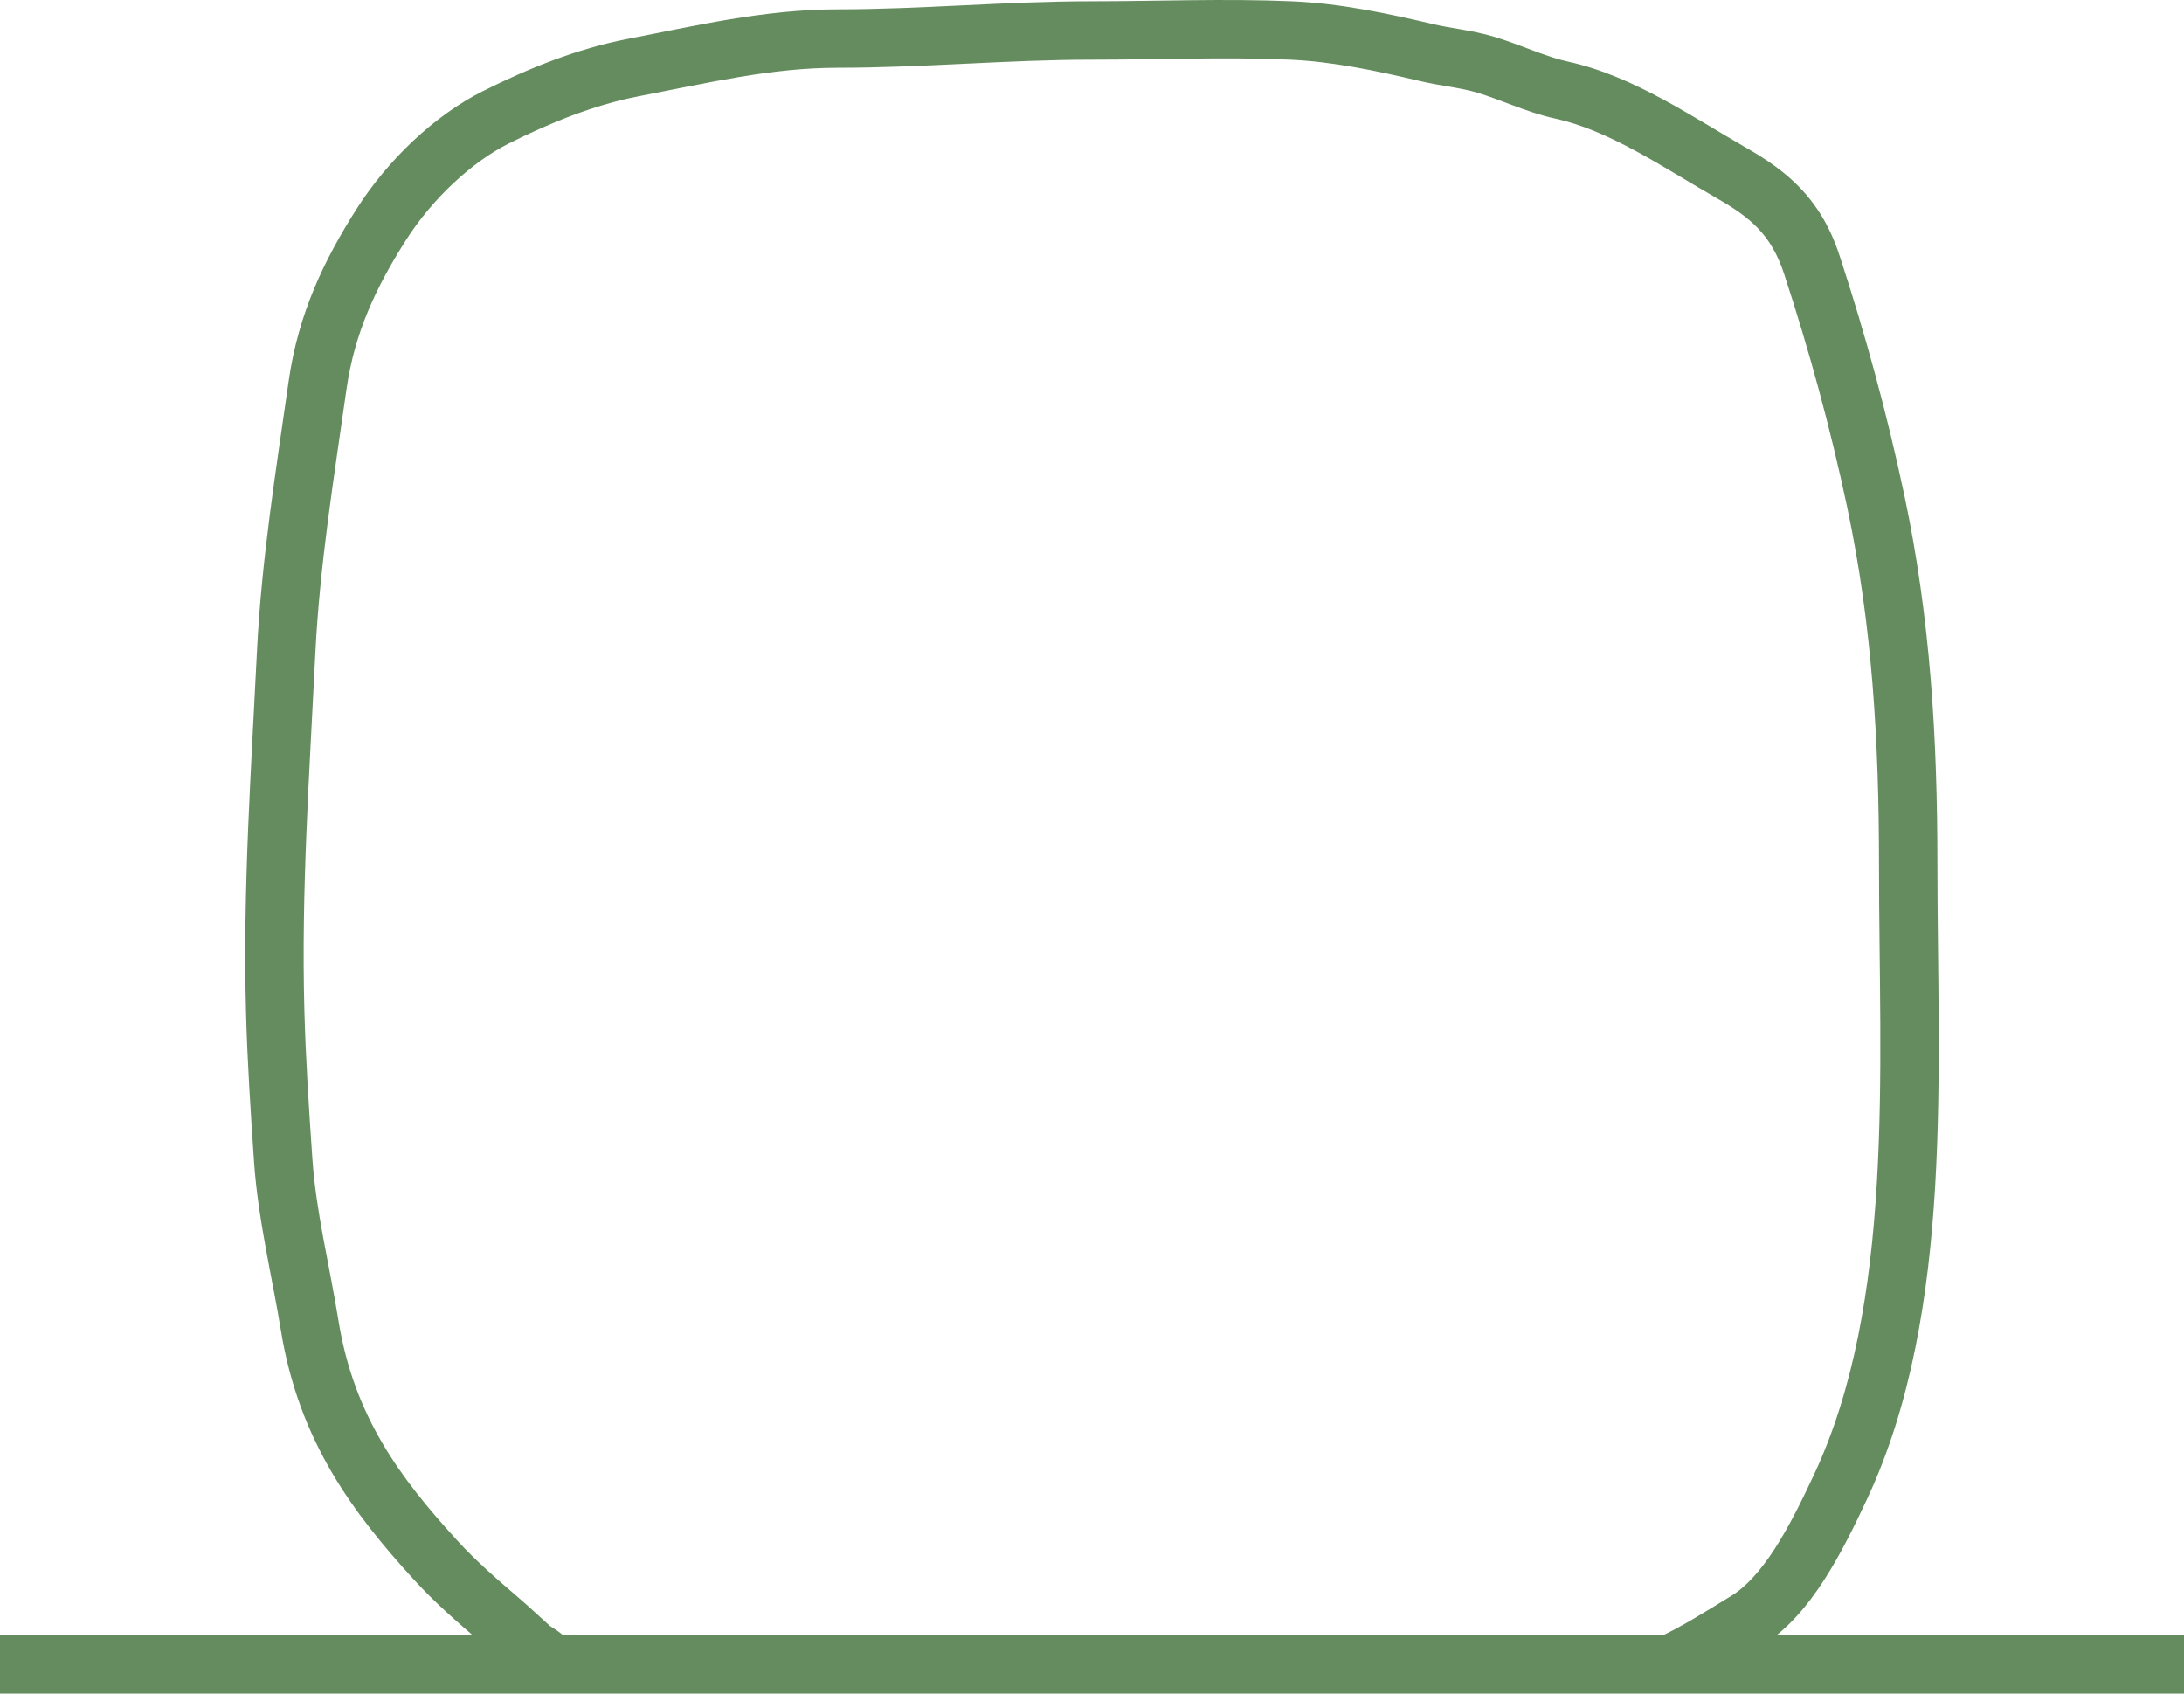 <svg width="374" height="290" viewBox="0 0 374 290" fill="none" xmlns="http://www.w3.org/2000/svg">
<path d="M89.102 286.181C89.755 288.865 92.459 290.511 95.142 289.858C97.825 289.206 99.472 286.502 98.819 283.819L89.102 286.181ZM90.937 282.237L87.598 285.958L87.598 285.958L90.937 282.237ZM85.394 277.248L88.647 273.451L88.647 273.451L85.394 277.248ZM74.532 267.077L78.227 263.708L78.227 263.708L74.532 267.077ZM53.032 226.972L48.096 227.772L48.096 227.772L53.032 226.972ZM48.496 198.648L53.485 198.305L53.485 198.305L48.496 198.648ZM47.125 173.088L52.123 172.953L52.123 172.953L47.125 173.088ZM49 111.759L44.006 111.514L44.006 111.514L49 111.759ZM54.375 66.012L49.425 65.31L54.375 66.012ZM65.238 38.533L69.461 41.209L69.461 41.209L65.238 38.533ZM84.862 20.111L87.108 24.578L87.108 24.578L84.862 20.111ZM108.35 11.591L109.298 16.5L109.298 16.5L108.35 11.591ZM221.06 5.22L220.842 10.215L220.842 10.215L221.06 5.22ZM244.352 9.02L243.202 13.886L243.202 13.886L244.352 9.02ZM254.458 11.092L253.017 15.88L253.017 15.88L254.458 11.092ZM267.42 15.429L268.483 10.543L268.483 10.543L267.42 15.429ZM296.647 29.706L294.159 34.042L294.159 34.042L296.647 29.706ZM310.253 45.287L305.502 46.847L305.502 46.847L310.253 45.287ZM321.227 85.892L316.336 86.928L316.336 86.928L321.227 85.892ZM315.18 254.604L310.651 252.485L310.651 252.485L315.18 254.604ZM299.055 277.555L296.453 273.285L296.453 273.285L299.055 277.555ZM283.875 280.452C281.363 281.6 280.258 284.567 281.405 287.078C282.553 289.59 285.52 290.695 288.031 289.548L283.875 280.452ZM0 290H374V280H0V290ZM98.819 283.819C98.192 281.24 96.223 279.811 95.518 279.312C95.085 279.005 94.599 278.703 94.398 278.575C94.077 278.369 94.135 278.388 94.277 278.515L87.598 285.958C87.896 286.226 88.185 286.44 88.402 286.593C88.623 286.749 88.839 286.889 89.004 286.995C89.395 287.246 89.555 287.342 89.738 287.472C89.902 287.588 89.854 287.575 89.733 287.439C89.6 287.29 89.27 286.871 89.102 286.181L98.819 283.819ZM94.277 278.515C92.574 276.987 90.571 275.098 88.647 273.451L82.141 281.044C83.977 282.617 85.595 284.161 87.598 285.958L94.277 278.515ZM88.647 273.451C84.877 270.22 81.431 267.223 78.227 263.708L70.837 270.446C74.507 274.471 78.39 277.83 82.141 281.044L88.647 273.451ZM78.227 263.708C68.498 253.039 60.611 242.48 57.967 226.172L48.096 227.772C51.203 246.941 60.643 259.266 70.837 270.446L78.227 263.708ZM57.967 226.172C56.347 216.18 54.126 207.631 53.485 198.305L43.508 198.991C44.188 208.87 46.67 218.976 48.096 227.772L57.967 226.172ZM53.485 198.305C52.899 189.799 52.35 181.376 52.123 172.953L42.126 173.223C42.36 181.876 42.923 190.485 43.508 198.991L53.485 198.305ZM52.123 172.953C51.573 152.61 52.983 132.643 53.994 112.004L44.006 111.514C43.01 131.861 41.563 152.386 42.126 173.223L52.123 172.953ZM53.994 112.004C54.739 96.809 57.155 82.02 59.326 66.714L49.425 65.31C47.296 80.321 44.78 95.731 44.006 111.514L53.994 112.004ZM59.326 66.714C60.719 56.894 64.446 49.122 69.461 41.209L61.014 35.856C55.575 44.439 51.089 53.575 49.425 65.31L59.326 66.714ZM69.461 41.209C74.059 33.954 80.845 27.727 87.108 24.578L82.617 15.644C74.539 19.704 66.458 27.267 61.014 35.856L69.461 41.209ZM87.108 24.578C94.415 20.905 101.963 17.917 109.298 16.5L107.403 6.682C98.833 8.336 90.374 11.745 82.617 15.644L87.108 24.578ZM109.298 16.5C121.405 14.163 132.072 11.602 143.457 11.602V1.602C130.845 1.602 118.9 4.462 107.403 6.682L109.298 16.5ZM143.457 11.602C150.85 11.602 158.208 11.25 165.431 10.905C172.694 10.559 179.825 10.22 186.961 10.22V0.22C179.547 0.22 172.179 0.572 164.955 0.917C157.691 1.263 150.572 1.602 143.457 1.602V11.602ZM186.961 10.22C198.642 10.22 209.589 9.726 220.842 10.215L221.277 0.225C209.771 -0.276 198.025 0.22 186.961 0.22V10.22ZM220.842 10.215C228.144 10.533 235.54 12.075 243.202 13.886L245.502 4.154C237.778 2.328 229.593 0.587 221.277 0.225L220.842 10.215ZM243.202 13.886C245.075 14.328 246.973 14.627 248.552 14.901C250.209 15.188 251.643 15.466 253.017 15.88L255.899 6.304C253.91 5.706 251.973 5.345 250.26 5.048C248.468 4.737 246.995 4.507 245.502 4.154L243.202 13.886ZM253.017 15.88C254.967 16.467 256.896 17.227 259.182 18.078C261.362 18.89 263.814 19.761 266.357 20.314L268.483 10.543C266.691 10.153 264.812 9.503 262.671 8.706C260.634 7.948 258.25 7.012 255.899 6.304L253.017 15.88ZM266.357 20.314C270.812 21.284 275.289 23.255 279.964 25.775C284.792 28.378 289.131 31.157 294.159 34.042L299.136 25.369C294.74 22.846 289.581 19.6 284.709 16.973C279.684 14.264 274.26 11.8 268.483 10.543L266.357 20.314ZM294.159 34.042C299.651 37.194 303.305 40.154 305.502 46.847L315.004 43.728C311.726 33.744 305.715 29.144 299.136 25.369L294.159 34.042ZM305.502 46.847C309.769 59.845 313.403 73.079 316.336 86.928L326.119 84.856C323.105 70.627 319.374 57.043 315.004 43.728L305.502 46.847ZM316.336 86.928C320.606 107.092 321.77 126.833 321.77 148.065H331.77C331.77 126.478 330.59 105.969 326.119 84.856L316.336 86.928ZM321.77 148.065C321.77 165.795 322.482 184.348 321.402 202.562C320.326 220.709 317.486 237.88 310.651 252.485L319.709 256.723C327.323 240.452 330.278 221.823 331.385 203.154C332.488 184.551 331.77 165.273 331.77 148.065H321.77ZM310.651 252.485C308.591 256.888 306.438 261.287 304 265.078C301.533 268.913 299.029 271.716 296.453 273.285L301.656 281.824C306.111 279.11 309.604 274.851 312.41 270.488C315.244 266.082 317.639 261.147 319.709 256.723L310.651 252.485ZM296.453 273.285C291.869 276.078 287.981 278.576 283.875 280.452L288.031 289.548C292.828 287.356 297.391 284.423 301.656 281.824L296.453 273.285Z" fill="#658C5E"/>
</svg>
